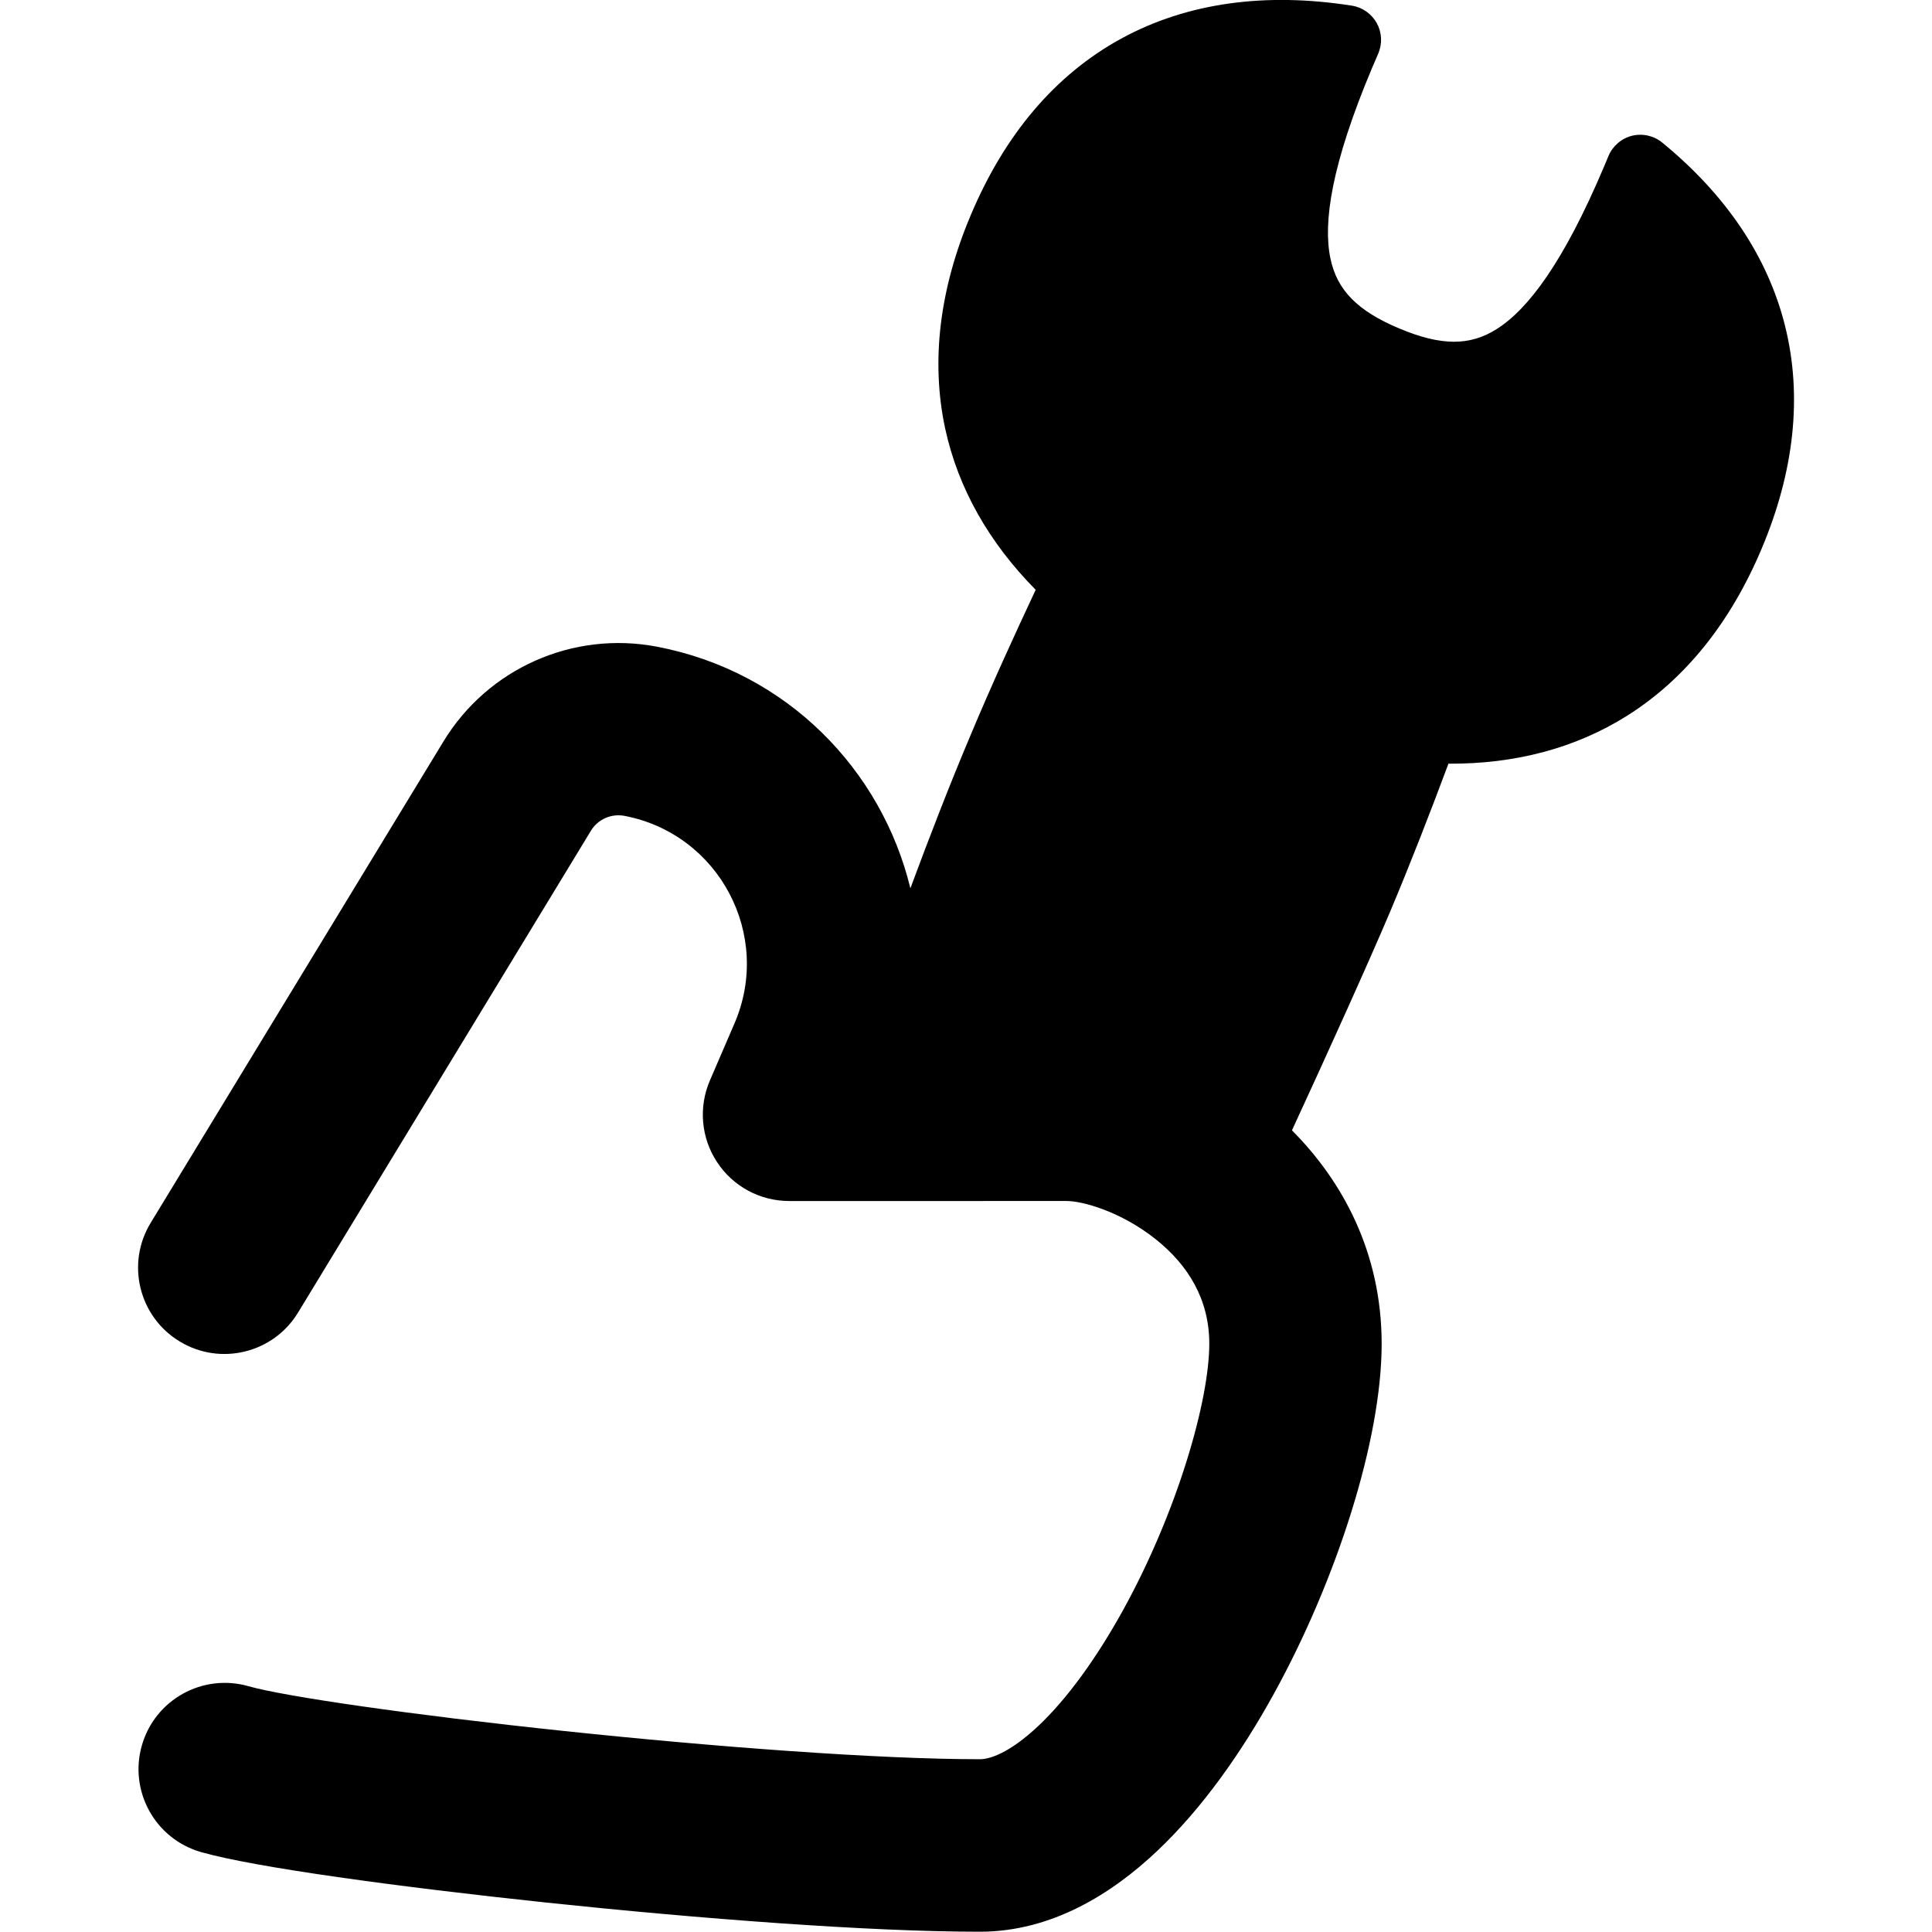 <svg xmlns="http://www.w3.org/2000/svg" fill="none" viewBox="0 0 14 14" id="Wrench-Hand--Streamline-Flex-Remix">
  <desc>
    Wrench Hand Streamline Icon: https://streamlinehq.com
  </desc>
  <g id="wrench-hand--crescent-tool-construction-tools-wrench-setting-edit-adjust">
    <path id="Union" fill="#000000" fill-rule="evenodd" d="M8.126 0.279c0.479 -0.261 1.047 -0.336 1.67 -0.238 0.077 0.012 0.143 0.059 0.181 0.127 0.037 0.068 0.041 0.149 0.01 0.221 -0.015 0.035 -0.031 0.071 -0.046 0.107 -0.293 0.697 -0.355 1.117 -0.3 1.378 0.048 0.229 0.196 0.379 0.498 0.506 0.302 0.127 0.512 0.129 0.709 0.003 0.225 -0.143 0.482 -0.481 0.776 -1.177 0.011 -0.025 0.021 -0.049 0.031 -0.074 0.03 -0.073 0.093 -0.128 0.17 -0.148 0.077 -0.019 0.159 -0.001 0.22 0.049 0.459 0.376 0.765 0.824 0.891 1.332 0.126 0.508 0.065 1.053 -0.17 1.61 -0.225 0.534 -0.552 0.945 -0.976 1.212 -0.376 0.236 -0.813 0.35 -1.294 0.347 -0.131 0.351 -0.269 0.707 -0.419 1.064 -0.149 0.353 -0.467 1.057 -0.715 1.593 0.364 0.365 0.65 0.883 0.65 1.547 0 0.698 -0.328 1.713 -0.78 2.534 -0.231 0.42 -0.517 0.83 -0.849 1.143 -0.324 0.306 -0.761 0.583 -1.282 0.583 -0.807 0 -2.041 -0.095 -3.14 -0.211 -1.077 -0.114 -2.119 -0.256 -2.504 -0.366 -0.332 -0.095 -0.524 -0.441 -0.429 -0.773 0.095 -0.332 0.441 -0.524 0.773 -0.429 0.259 0.074 1.18 0.208 2.291 0.325 1.089 0.115 2.27 0.204 3.009 0.204 0.066 0 0.209 -0.039 0.424 -0.242 0.207 -0.195 0.419 -0.487 0.613 -0.838 0.397 -0.72 0.625 -1.523 0.625 -1.931 0 -0.321 -0.153 -0.569 -0.387 -0.756 -0.254 -0.203 -0.534 -0.278 -0.645 -0.278H5.718c-0.21 0 -0.407 -0.106 -0.522 -0.282 -0.116 -0.176 -0.135 -0.398 -0.052 -0.591l0.178 -0.413c0.277 -0.641 -0.111 -1.374 -0.797 -1.505 -0.096 -0.018 -0.193 0.025 -0.243 0.108L2.16 9.511c-0.179 0.295 -0.564 0.389 -0.859 0.209 -0.295 -0.179 -0.389 -0.564 -0.209 -0.859l2.122 -3.489c0.322 -0.529 0.938 -0.802 1.546 -0.686 0.947 0.181 1.63 0.897 1.837 1.751 0.137 -0.369 0.281 -0.743 0.44 -1.119 0.15 -0.357 0.309 -0.705 0.468 -1.044 -0.338 -0.342 -0.562 -0.735 -0.656 -1.169 -0.105 -0.49 -0.04 -1.012 0.185 -1.545C7.279 0.977 7.646 0.541 8.126 0.279Z" clip-rule="evenodd" stroke-width="1"></path>
  </g>
</svg>